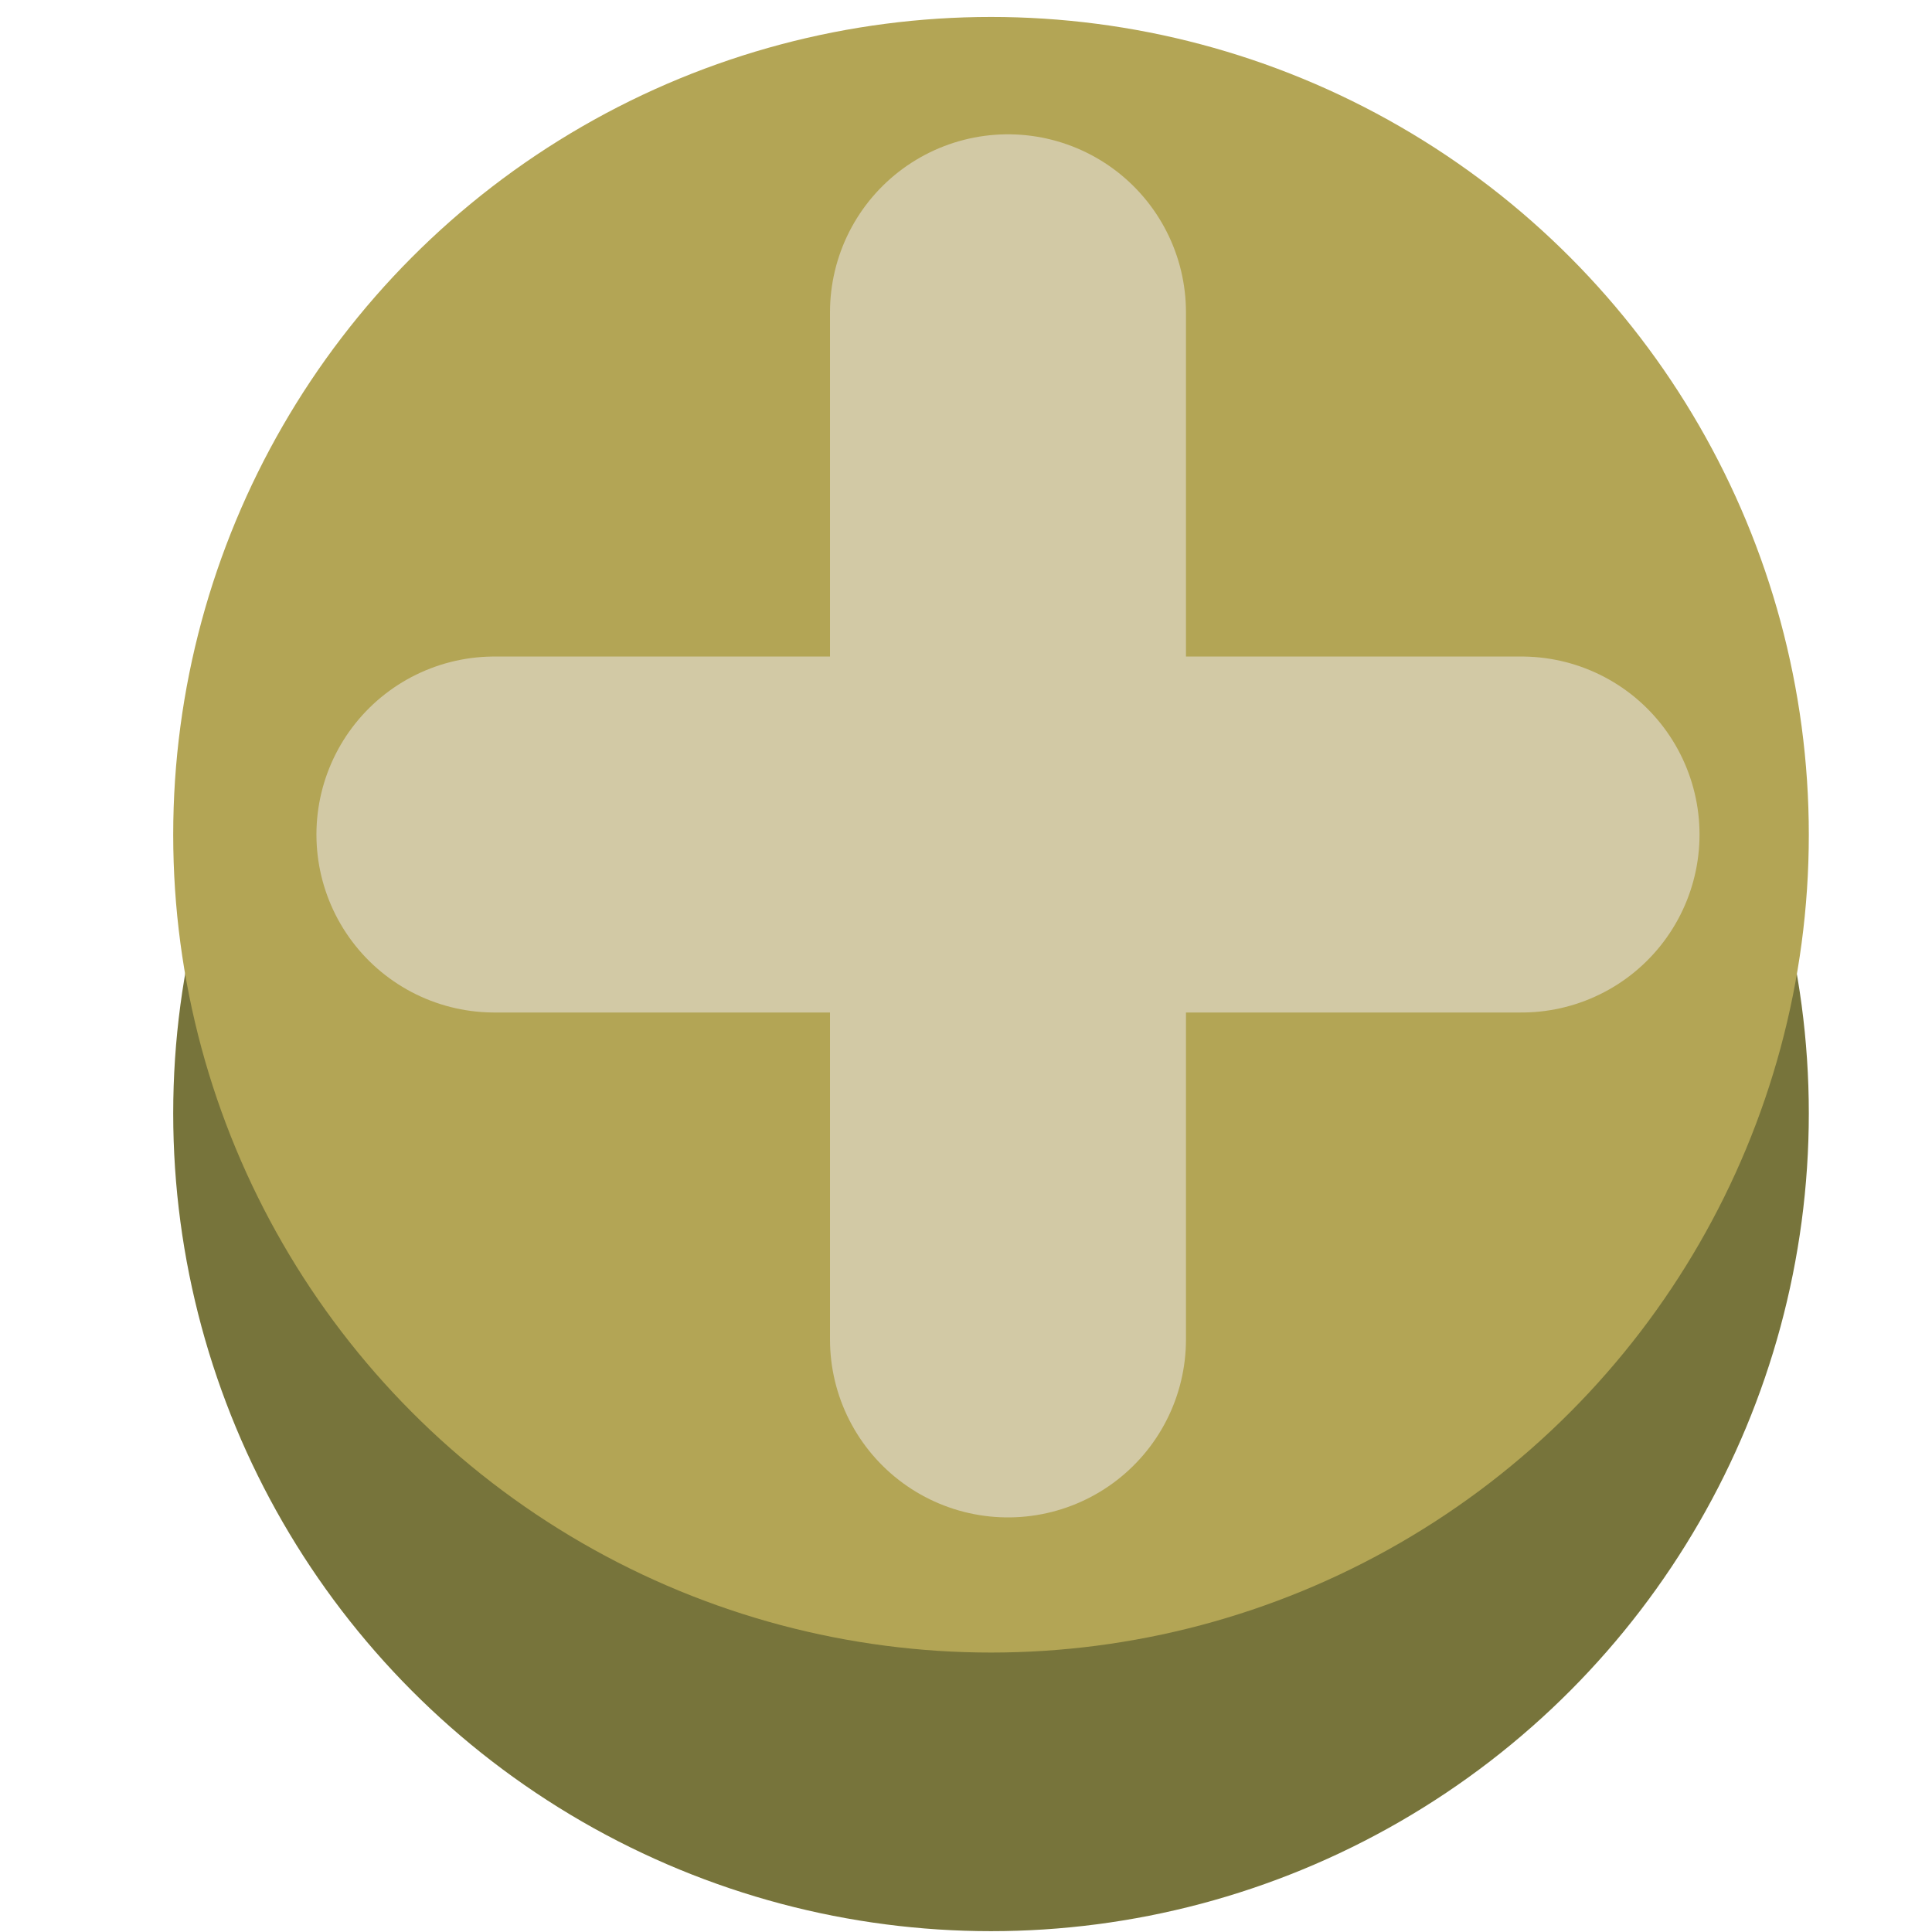 <?xml version="1.0" encoding="UTF-8" standalone="no"?>
<!-- Created with Inkscape (http://www.inkscape.org/) -->

<svg
   width="100"
   height="100"
   viewBox="0 0 26.458 26.458"
   version="1.1"
   id="svg1"
   sodipodi:docname="plus_button_normal.svg"
   inkscape:version="1.3 (0e150ed6c4, 2023-07-21)"
   inkscape:export-filename="plus_button_disabled.svg"
   inkscape:export-xdpi="96"
   inkscape:export-ydpi="96"
   xmlns:inkscape="http://www.inkscape.org/namespaces/inkscape"
   xmlns:sodipodi="http://sodipodi.sourceforge.net/DTD/sodipodi-0.dtd"
   xmlns="http://www.w3.org/2000/svg"
   xmlns:svg="http://www.w3.org/2000/svg">
  <sodipodi:namedview
     id="namedview1"
     pagecolor="#505050"
     bordercolor="#eeeeee"
     borderopacity="1"
     inkscape:showpageshadow="0"
     inkscape:pageopacity="0"
     inkscape:pagecheckerboard="0"
     inkscape:deskcolor="#505050"
     inkscape:document-units="px"
     inkscape:zoom="4.0970529"
     inkscape:cx="47.473148"
     inkscape:cy="57.480342"
     inkscape:window-width="1920"
     inkscape:window-height="1009"
     inkscape:window-x="-8"
     inkscape:window-y="-8"
     inkscape:window-maximized="1"
     inkscape:current-layer="g17" />
  <defs
     id="defs1" />
  <g
     inkscape:label="Layer 1"
     inkscape:groupmode="layer"
     id="layer1">
    <g
       inkscape:groupmode="layer"
       id="g17"
       inkscape:label="BUTTON"
       style="display:inline"
       transform="matrix(1.625,0,0,1.625,-86.977,-112.863)">
      <circle
         style="display:inline;opacity:1;fill:#77743b;fill-opacity:1;stroke:none;stroke-width:3;stroke-linecap:round;stroke-linejoin:round;paint-order:stroke markers fill"
         id="circle15"
         cx="61.876"
         cy="78.837"
         inkscape:label="BUTTON GREEN"
         r="6.892" />
      <circle
         style="display:inline;opacity:1;fill:#b3a555;fill-opacity:1;stroke:none;stroke-width:3;stroke-linecap:round;stroke-linejoin:round;paint-order:stroke markers fill"
         id="circle16"
         cx="61.876"
         cy="76.489"
         r="6.892"
         inkscape:label="BUTTON GREEN" />
      <path
         style="display:inline;opacity:1;fill:#d2c9a5;fill-opacity:1;stroke:#d2c9a5;stroke-width:3;stroke-linecap:round;stroke-linejoin:round;stroke-dasharray:none;paint-order:stroke markers fill"
         d="M 62.019,72.086 V 80.742"
         id="path16" />
      <path
         style="display:inline;opacity:1;fill:#b3a555;fill-opacity:1;stroke:#d2c9a5;stroke-width:3;stroke-linecap:round;stroke-linejoin:round;paint-order:stroke markers fill"
         d="M 66.347,76.487 H 57.691"
         id="path17" />
    </g>
  </g>
</svg>
